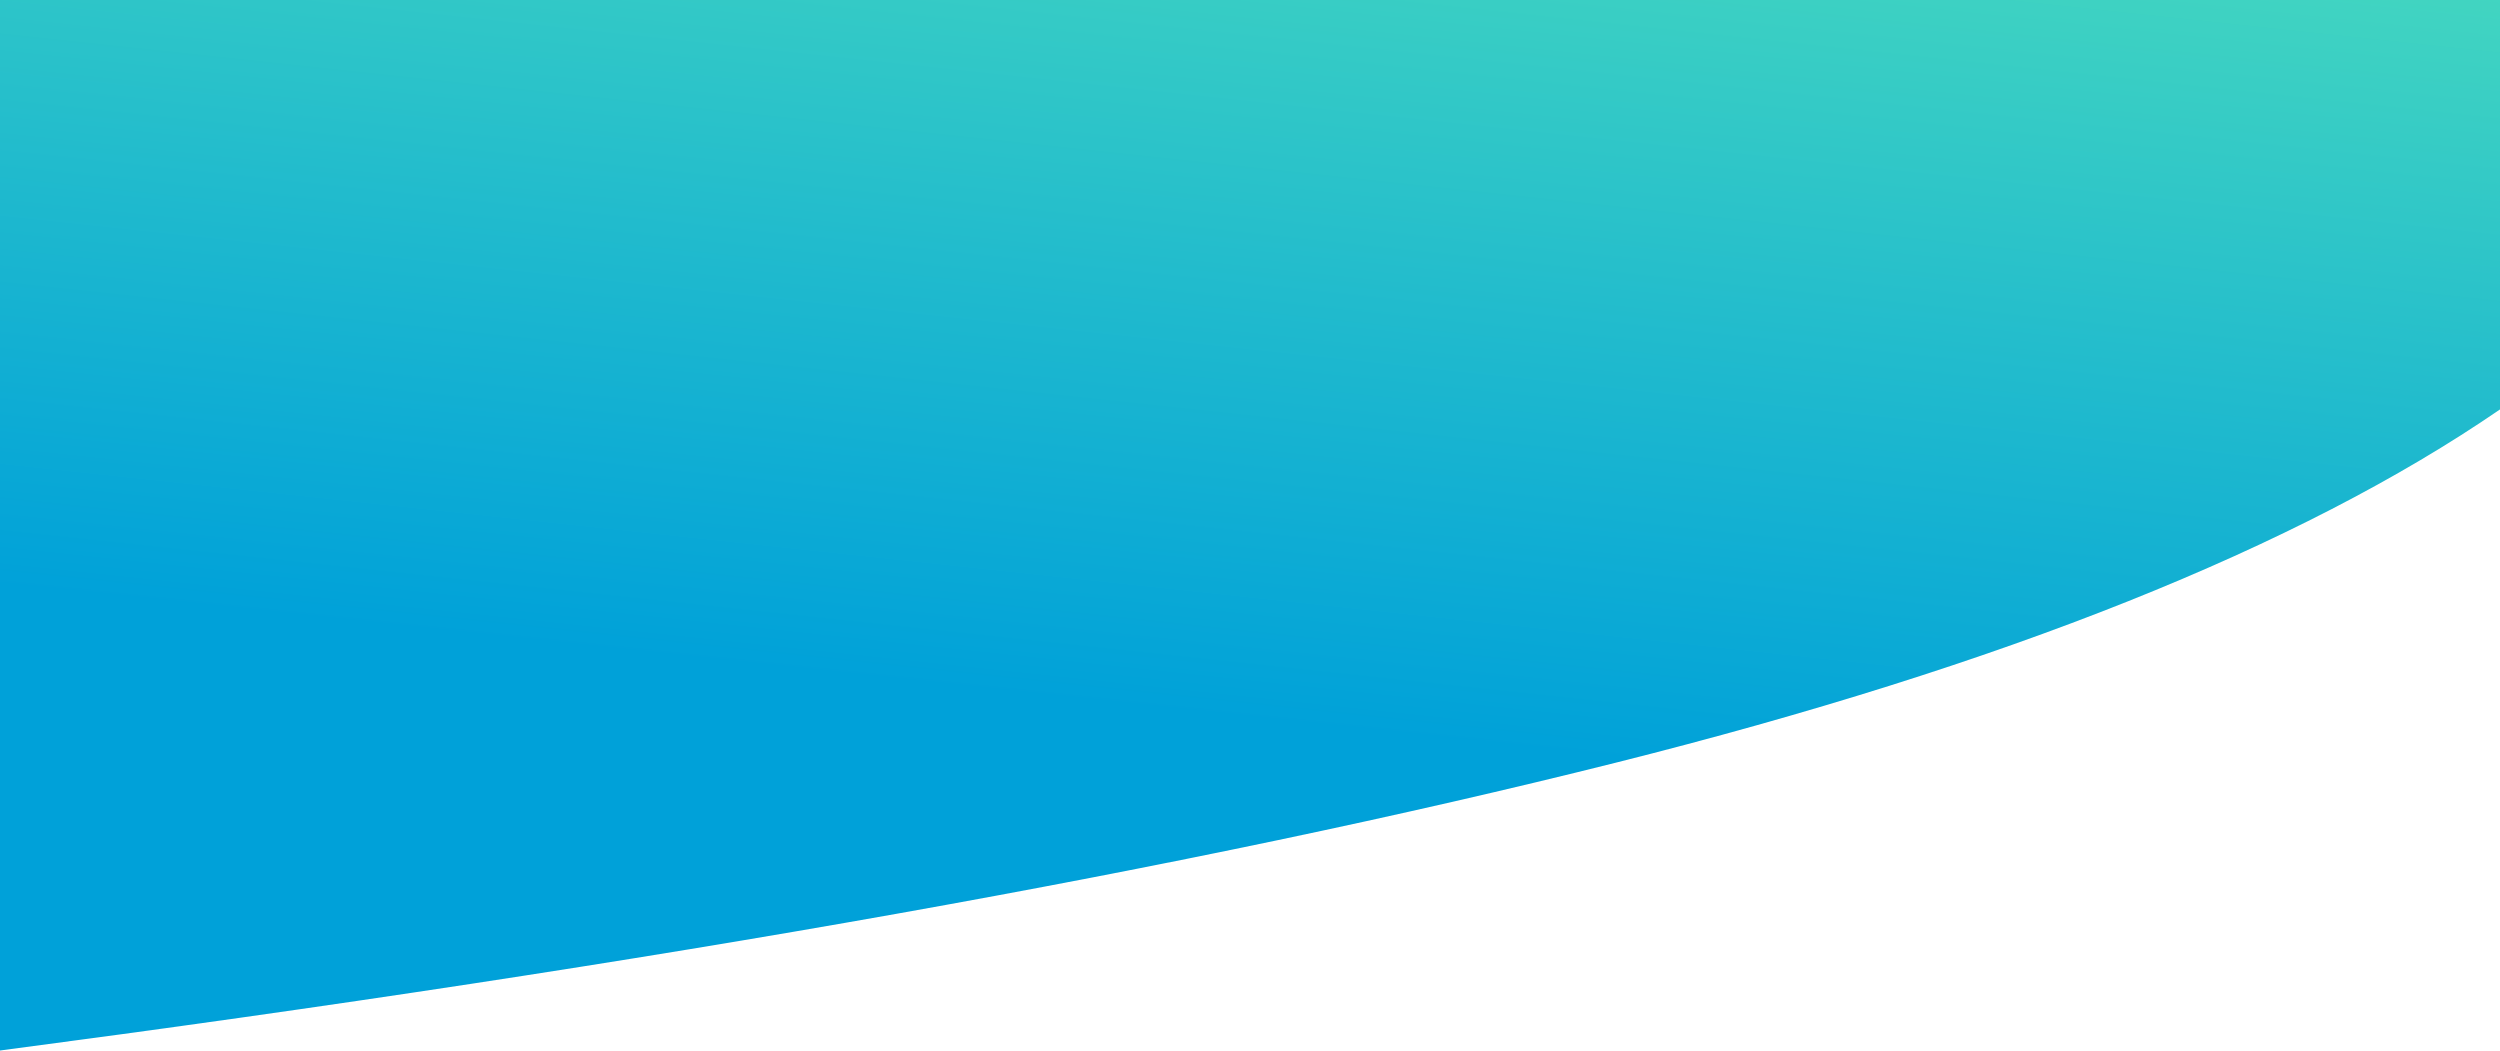 <?xml version="1.0" encoding="UTF-8"?>
<svg width="1366px" height="574px" viewBox="0 0 1366 574" version="1.1" xmlns="http://www.w3.org/2000/svg" xmlns:xlink="http://www.w3.org/1999/xlink">
    <!-- Generator: Sketch 49.3 (51167) - http://www.bohemiancoding.com/sketch -->
    <title>Rectangle 10</title>
    <desc>Created with Sketch.</desc>
    <defs>
        <linearGradient x1="71.749%" y1="-13.584%" x2="50.742%" y2="68.778%" id="linearGradient-1">
            <stop stop-color="#47D9BF" offset="0%"></stop>
            <stop stop-color="#00A1D9" offset="100%"></stop>
        </linearGradient>
    </defs>
    <g id="final" stroke="none" stroke-width="1" fill="none" fill-rule="evenodd">
        <g id="Song" transform="translate(0, -69)" fill="url(#linearGradient-1)">
            <path d="M0,69 L1366,69 L1366,292.707 C1256.176,368.107 1095.058,432.468 882.646,485.788 C653.154,543.396 358.939,595.8 0,643 L0,69 Z" id="Rectangle-10"></path>
        </g>
    </g>
</svg>